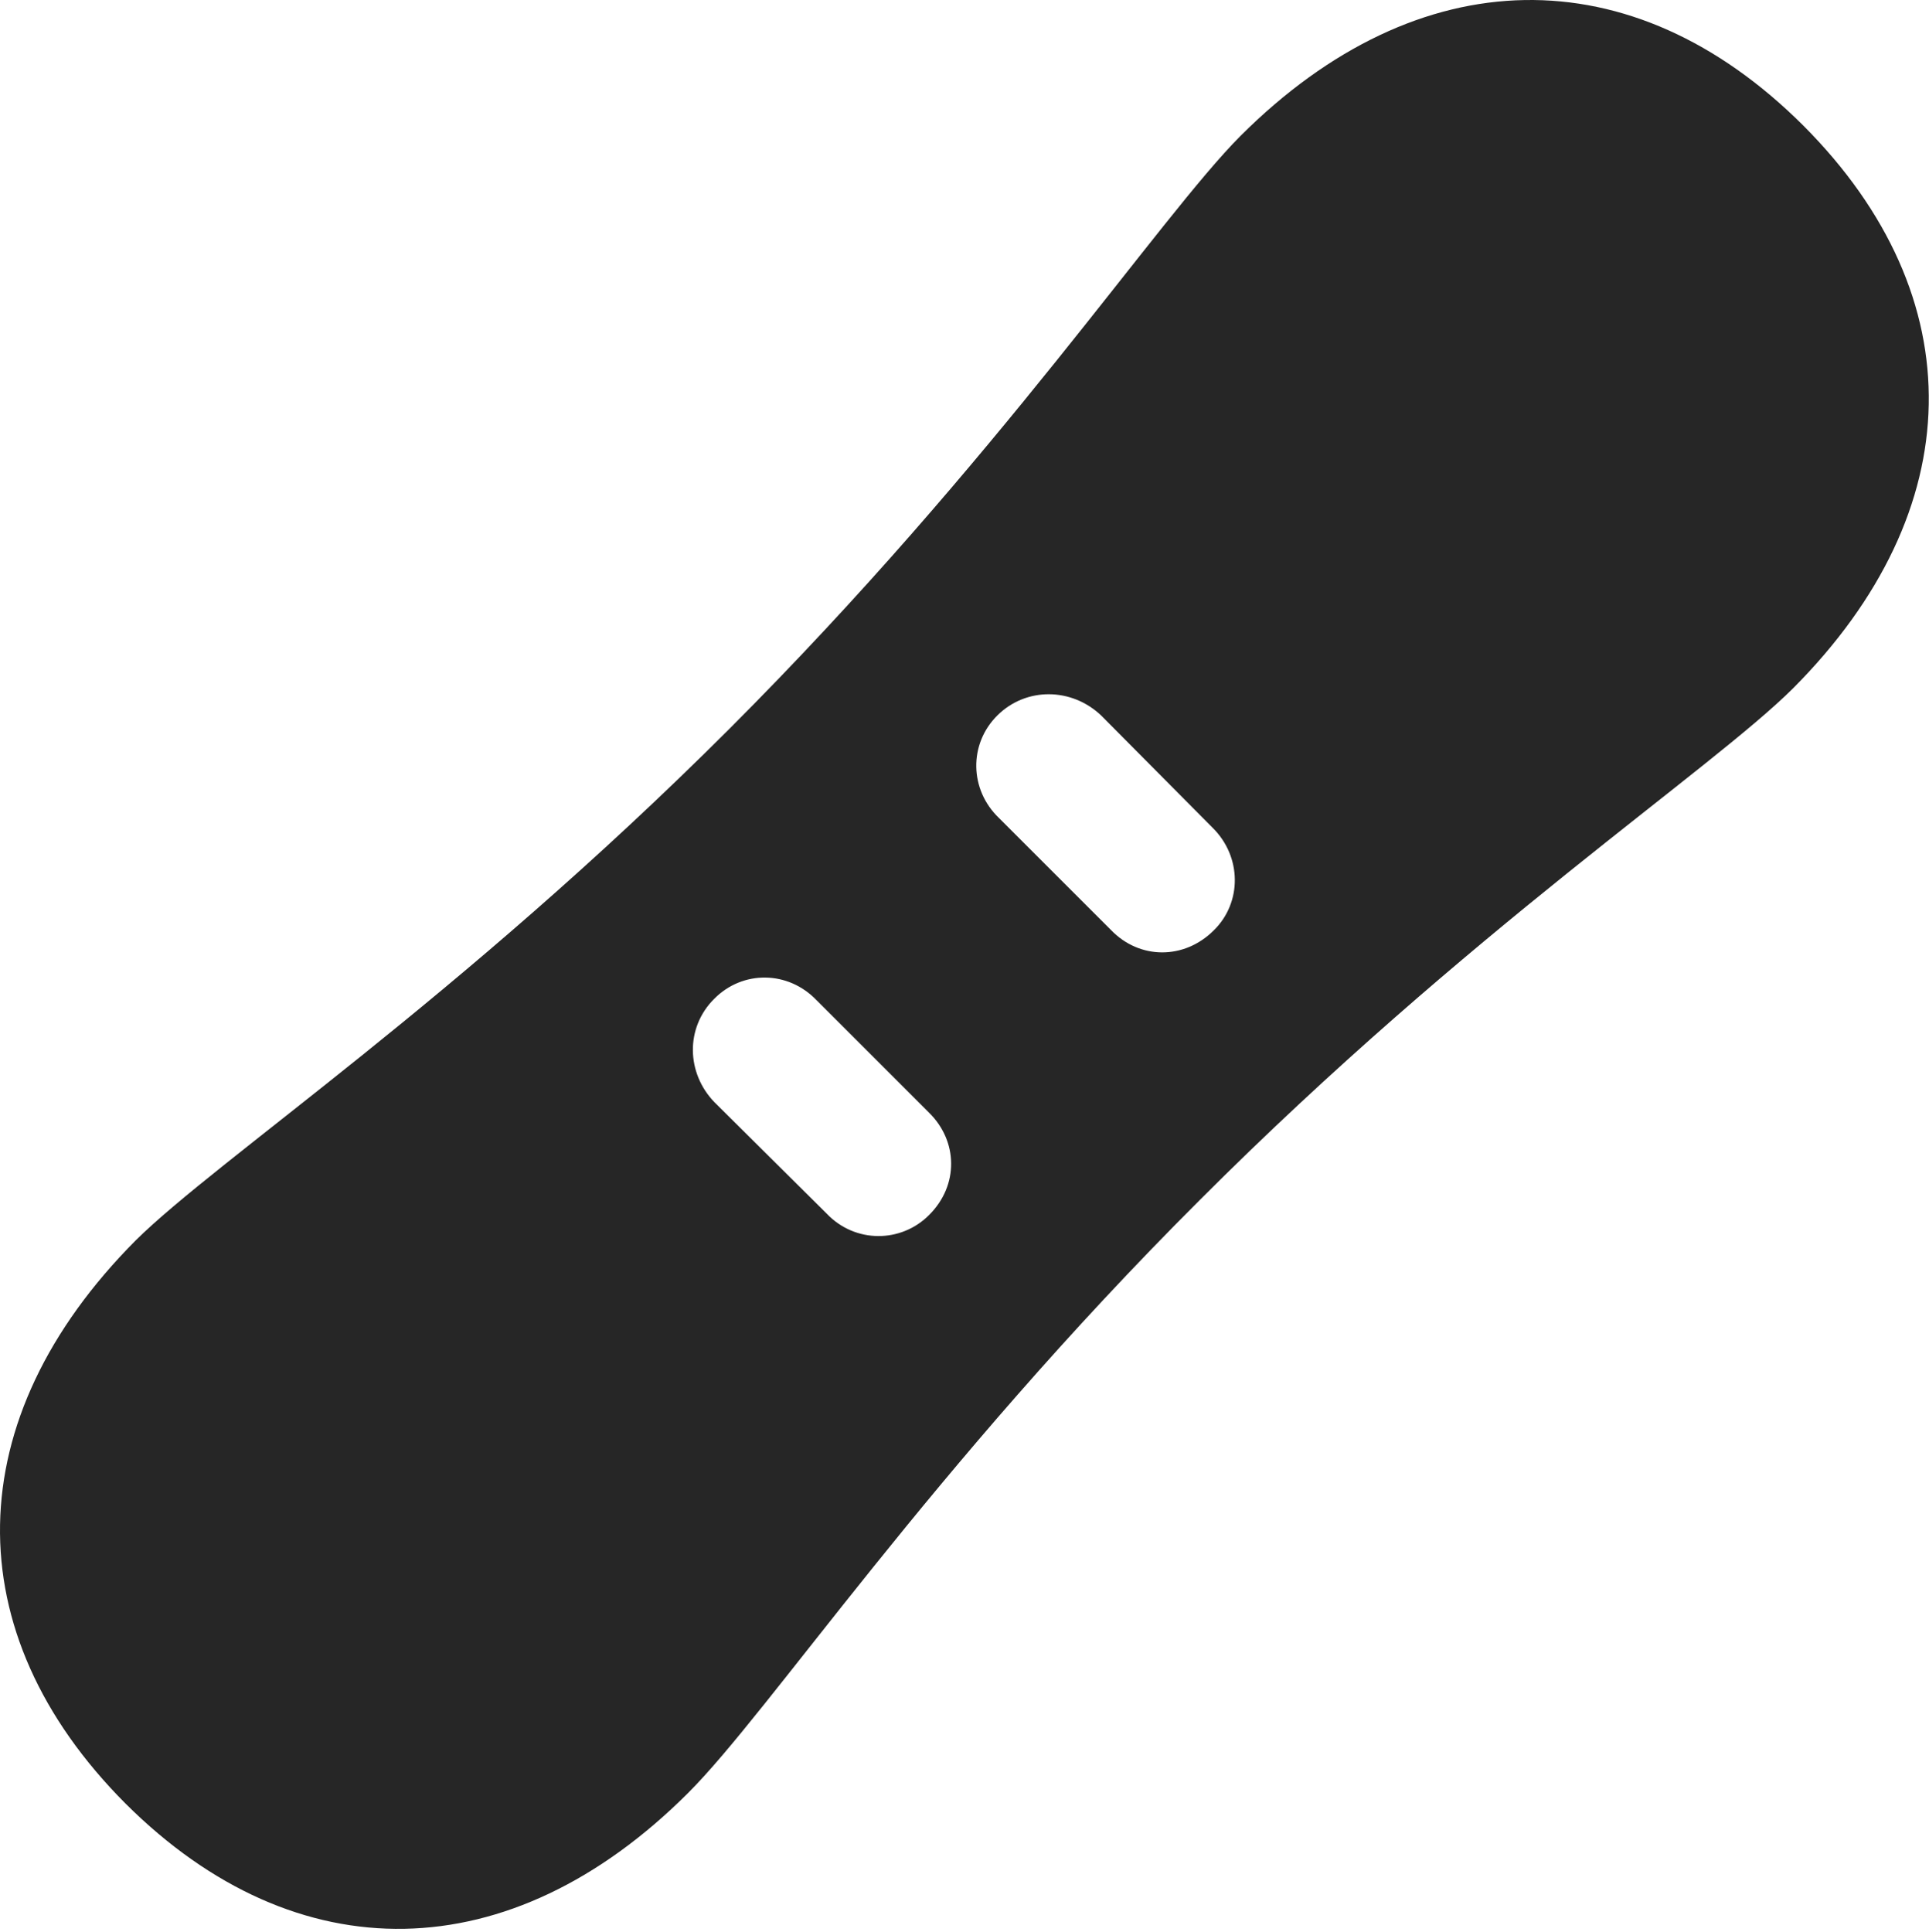 <?xml version="1.0" encoding="UTF-8"?>
<!--Generator: Apple Native CoreSVG 232.5-->
<!DOCTYPE svg
PUBLIC "-//W3C//DTD SVG 1.1//EN"
       "http://www.w3.org/Graphics/SVG/1.1/DTD/svg11.dtd">
<svg version="1.1" xmlns="http://www.w3.org/2000/svg" xmlns:xlink="http://www.w3.org/1999/xlink" width="113.333" height="113.524">
 <g>
  <rect height="113.524" opacity="0" width="113.333" x="0" y="0"/>
  <path d="M7.375 105.969C17.441 116.001 29.992 115.762 40.417 105.356C45.25 100.539 54.624 86.341 70.493 70.505C86.344 54.635 100.527 45.246 105.36 40.429C115.751 29.989 115.99 17.453 105.958 7.387C95.892-2.661 83.341-2.455 72.882 7.985C68.083 12.802 58.709 26.966 42.84 42.836C26.955 58.706 12.806 68.095 7.973 72.878C-2.451 83.352-2.657 95.903 7.375 105.969ZM58.699 48.069C56.952 46.405 56.904 43.71 58.601 42.031C60.281 40.367 62.957 40.382 64.703 42.046L71.25 48.641C72.963 50.339 72.978 53.03 71.314 54.661C69.567 56.407 66.94 56.377 65.276 54.645ZM41.982 64.767C40.318 63.054 40.254 60.378 41.967 58.68C43.631 57.001 46.292 57.016 47.971 58.763L54.582 65.373C56.28 67.037 56.344 69.631 54.597 71.377C52.952 73.041 50.242 73.06 48.577 71.313Z" fill="#000000" fill-opacity="0.85"/>
 </g>
</svg>
